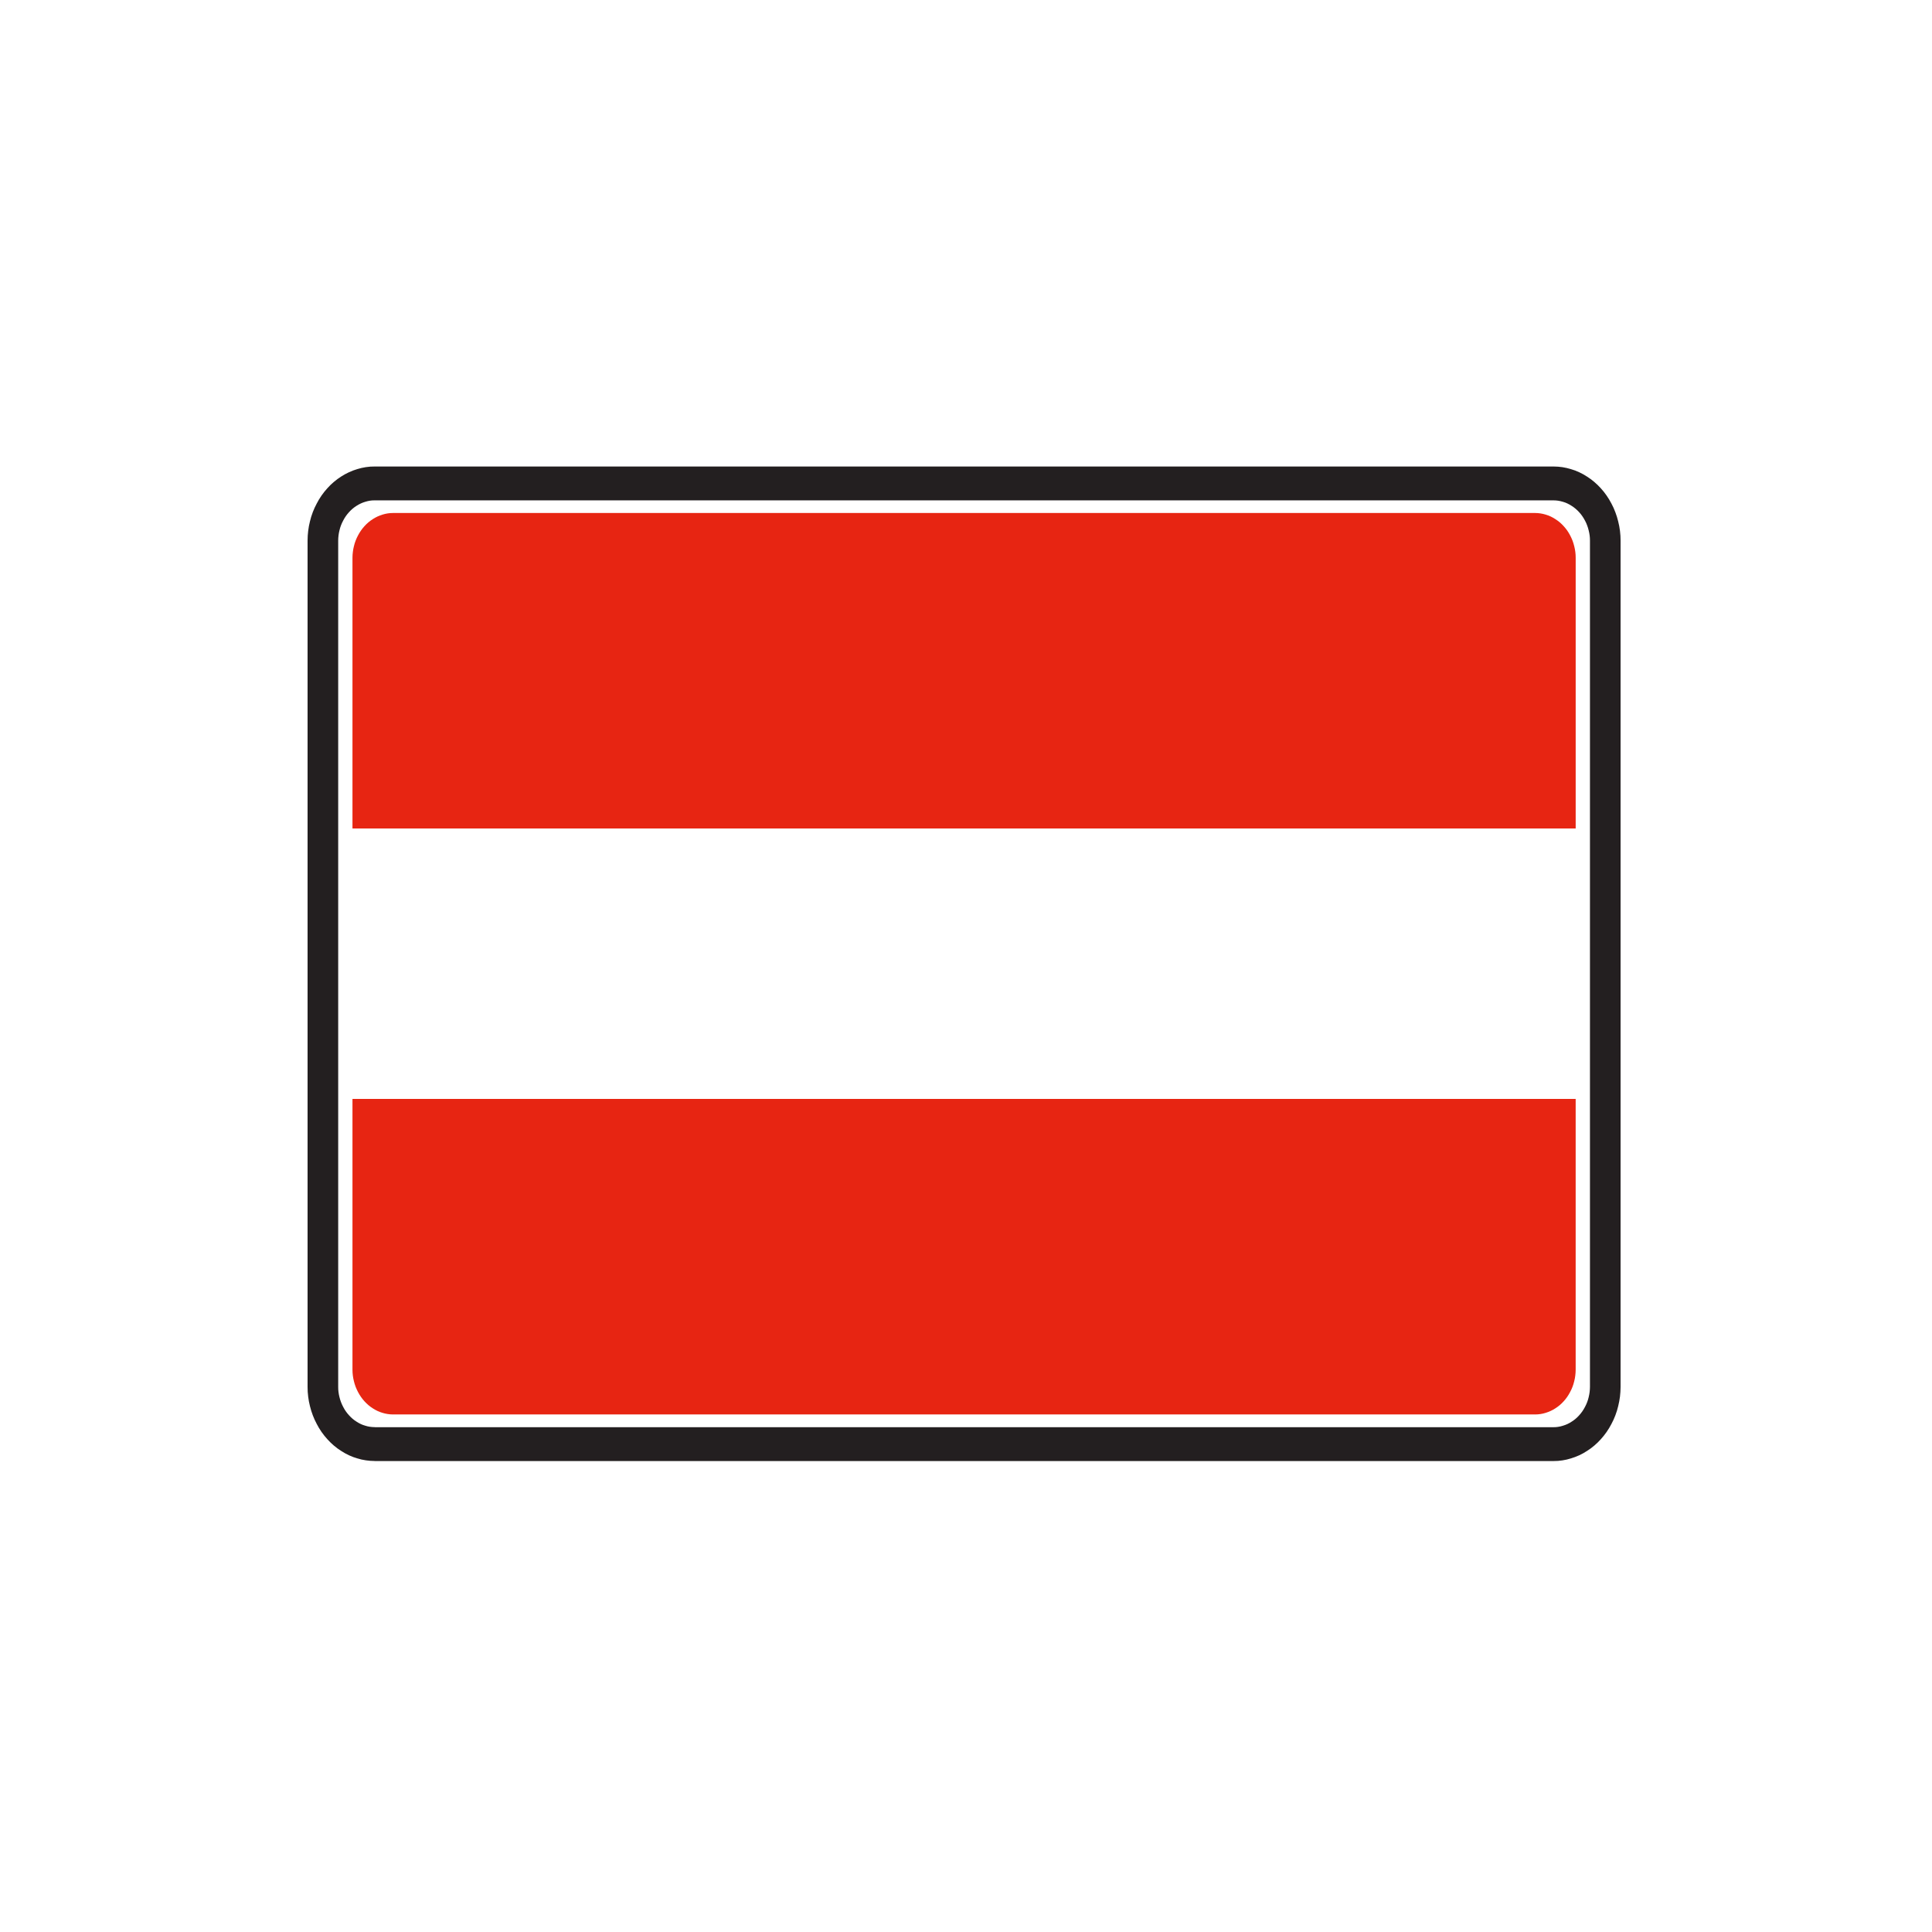 <?xml version="1.0" encoding="UTF-8" standalone="no"?>
<!-- Created with Inkscape (http://www.inkscape.org/) -->

<svg
   xmlns:dc="http://purl.org/dc/elements/1.1/"
   xmlns:cc="http://creativecommons.org/ns#"
   xmlns:rdf="http://www.w3.org/1999/02/22-rdf-syntax-ns#"
   xmlns:svg="http://www.w3.org/2000/svg"
   xmlns="http://www.w3.org/2000/svg"
   xmlns:sodipodi="http://sodipodi.sourceforge.net/DTD/sodipodi-0.dtd"
   xmlns:inkscape="http://www.inkscape.org/namespaces/inkscape"
   width="120"
   height="120"
   id="svg2"
   version="1.1"
   inkscape:version="0.48.2 r9819"
   sodipodi:docname="Notice_A1.svg"
   style="display:inline"
   inkscape:export-filename="/Users/mherring/boatsw/oseam/openseamap/josm/icons/WindSurfing16.png"
   inkscape:export-xdpi="12"
   inkscape:export-ydpi="12">
  <defs
     id="defs4" />
  <sodipodi:namedview
     id="base"
     pagecolor="#ffffff"
     bordercolor="#666666"
     borderopacity="1.0"
     inkscape:pageopacity="0.0"
     inkscape:pageshadow="2"
     inkscape:zoom="7.5"
     inkscape:cx="-4.5333333"
     inkscape:cy="60"
     inkscape:document-units="px"
     inkscape:current-layer="layer4"
     showgrid="true"
     inkscape:window-width="1920"
     inkscape:window-height="1088"
     inkscape:window-x="0"
     inkscape:window-y="0"
     inkscape:window-maximized="1"
     inkscape:snap-global="false">
    <inkscape:grid
       type="xygrid"
       id="grid3004"
       empspacing="5"
       visible="true"
       enabled="true"
       snapvisiblegridlinesonly="true" />
  </sodipodi:namedview>
  <g
     inkscape:groupmode="layer"
     id="layer4"
     inkscape:label="A1"
     style="display:inline">
    <g
       id="g2815"
       transform="matrix(1.124,0,0,1.243,-293.377,-765.233)">
      <path
         inkscape:connector-curvature="0"
         id="path19982"
         style="fill:none;stroke:#231f20;stroke-width:0.27;stroke-linecap:butt;stroke-linejoin:bevel;stroke-miterlimit:22.926;stroke-opacity:1;stroke-dasharray:none"
         d="m 281.733,687.747 65.127,0 c 0.122,-0.001 0.245,-0.009 0.366,-0.025 0.121,-0.016 0.241,-0.043 0.36,-0.075 0.119,-0.031 0.235,-0.07 0.347,-0.117 0.113,-0.048 0.223,-0.104 0.328,-0.166 0.106,-0.06 0.209,-0.129 0.306,-0.204 0.096,-0.074 0.189,-0.155 0.275,-0.242 0.087,-0.086 0.169,-0.177 0.242,-0.275 0.075,-0.098 0.144,-0.199 0.204,-0.305 0.062,-0.106 0.117,-0.216 0.164,-0.329 0.048,-0.114 0.087,-0.229 0.12,-0.347 0.033,-0.119 0.059,-0.239 0.075,-0.36 0.018,-0.121 0.026,-0.244 0.025,-0.366 l 0,-42.289 c 0,-0.122 -0.009,-0.245 -0.025,-0.366 -0.018,-0.121 -0.043,-0.241 -0.075,-0.36 -0.031,-0.119 -0.071,-0.235 -0.119,-0.347 -0.048,-0.114 -0.102,-0.223 -0.165,-0.328 -0.061,-0.106 -0.129,-0.209 -0.204,-0.306 -0.074,-0.098 -0.155,-0.189 -0.242,-0.275 -0.086,-0.087 -0.179,-0.169 -0.275,-0.244 -0.098,-0.074 -0.2,-0.142 -0.306,-0.203 -0.105,-0.062 -0.215,-0.117 -0.328,-0.165 -0.114,-0.046 -0.23,-0.086 -0.347,-0.119 -0.119,-0.034 -0.239,-0.059 -0.36,-0.076 -0.121,-0.016 -0.244,-0.025 -0.366,-0.024 l -65.15,0 c -0.122,0 -0.244,0.009 -0.366,0.025 -0.121,0.016 -0.241,0.041 -0.359,0.075 -0.119,0.031 -0.235,0.07 -0.349,0.117 -0.113,0.048 -0.223,0.104 -0.328,0.166 -0.106,0.06 -0.209,0.129 -0.305,0.203 -0.098,0.075 -0.19,0.156 -0.276,0.244 -0.086,0.086 -0.168,0.177 -0.242,0.275 -0.075,0.098 -0.142,0.2 -0.204,0.306 -0.062,0.105 -0.117,0.215 -0.164,0.328 -0.048,0.114 -0.087,0.229 -0.119,0.347 -0.034,0.119 -0.06,0.239 -0.076,0.36 -0.018,0.121 -0.025,0.244 -0.025,0.366 l 0,42.289 c 10e-4,0.122 0.01,0.245 0.026,0.366 0.016,0.121 0.041,0.242 0.075,0.36 0.03,0.119 0.07,0.235 0.117,0.347 0.048,0.114 0.102,0.223 0.165,0.329 0.061,0.106 0.129,0.207 0.204,0.305 0.075,0.098 0.156,0.189 0.242,0.275 0.086,0.087 0.179,0.169 0.276,0.244 0.096,0.074 0.199,0.142 0.305,0.203 0.106,0.062 0.215,0.117 0.329,0.165 0.113,0.048 0.229,0.086 0.347,0.119 0.117,0.033 0.237,0.059 0.36,0.075 0.121,0.018 0.242,0.026 0.365,0.025 l 0.022,0 z" />
      <path
         inkscape:connector-curvature="0"
         d="m 348.082,670.547 0,13.53 c -9.7e-4,0.097 -0.007,0.195 -0.021,0.291 -0.012,0.096 -0.032,0.192 -0.059,0.286 -0.025,0.095 -0.056,0.187 -0.094,0.277 -0.037,0.089 -0.081,0.176 -0.132,0.26 -0.048,0.085 -0.102,0.166 -0.161,0.243 -0.059,0.078 -0.124,0.15 -0.193,0.219 -0.068,0.069 -0.142,0.134 -0.218,0.193 -0.078,0.059 -0.159,0.113 -0.243,0.161 -0.084,0.049 -0.171,0.094 -0.261,0.131 -0.09,0.037 -0.182,0.069 -0.276,0.095 -0.094,0.026 -0.19,0.047 -0.286,0.06 -0.097,0.013 -0.193,0.02 -0.291,0.02 l -63.121,0 c -0.099,-9.7e-4 -0.195,-0.007 -0.292,-0.021 -0.096,-0.013 -0.192,-0.033 -0.286,-0.059 -0.094,-0.025 -0.186,-0.056 -0.276,-0.094 -0.09,-0.038 -0.177,-0.083 -0.261,-0.132 -0.084,-0.048 -0.165,-0.102 -0.243,-0.161 -0.076,-0.06 -0.15,-0.124 -0.219,-0.193 -0.069,-0.069 -0.133,-0.142 -0.192,-0.219 -0.059,-0.076 -0.113,-0.158 -0.163,-0.243 -0.049,-0.084 -0.092,-0.171 -0.131,-0.26 -0.037,-0.09 -0.069,-0.182 -0.094,-0.277 -0.027,-0.094 -0.047,-0.19 -0.06,-0.286 -0.013,-0.096 -0.021,-0.193 -0.02,-0.291 l 0,-13.53 67.592,0 m -67.592,-13.513 0,-13.53 c 0,-0.097 0.007,-0.195 0.021,-0.291 0.012,-0.096 0.032,-0.192 0.059,-0.286 0.024,-0.095 0.055,-0.187 0.094,-0.277 0.037,-0.089 0.081,-0.176 0.131,-0.26 0.049,-0.085 0.103,-0.165 0.163,-0.243 0.059,-0.078 0.123,-0.15 0.192,-0.219 0.069,-0.069 0.142,-0.134 0.219,-0.193 0.078,-0.059 0.159,-0.113 0.243,-0.161 0.084,-0.049 0.171,-0.092 0.261,-0.131 0.09,-0.037 0.182,-0.069 0.276,-0.095 0.094,-0.026 0.19,-0.047 0.286,-0.06 0.097,-0.013 0.193,-0.02 0.291,-0.02 l 63.121,0 c 0.099,9.7e-4 0.195,0.007 0.292,0.021 0.096,0.013 0.192,0.033 0.286,0.059 0.094,0.025 0.186,0.057 0.276,0.094 0.09,0.038 0.177,0.083 0.26,0.132 0.085,0.048 0.166,0.102 0.244,0.161 0.076,0.06 0.15,0.124 0.218,0.193 0.07,0.069 0.134,0.142 0.195,0.219 0.059,0.078 0.112,0.158 0.161,0.243 0.049,0.084 0.092,0.171 0.131,0.26 0.037,0.091 0.069,0.182 0.094,0.277 0.027,0.094 0.047,0.19 0.06,0.286 0.014,0.096 0.021,0.193 0.02,0.291 l 0,13.53 -67.592,0"
         style="fill:#e72512;fill-opacity:1;fill-rule:evenodd;stroke:none"
         id="path19978" />
      <path
         inkscape:connector-curvature="0"
         d="m 281.733,687.793 -0.022,0 c -0.125,-10e-4 -0.249,-0.009 -0.371,-0.026 -0.124,-0.016 -0.246,-0.041 -0.366,-0.076 -0.12,-0.031 -0.239,-0.07 -0.354,-0.119 -0.115,-0.049 -0.226,-0.105 -0.333,-0.169 -0.109,-0.061 -0.212,-0.13 -0.311,-0.206 -0.099,-0.076 -0.191,-0.159 -0.279,-0.247 -0.089,-0.087 -0.171,-0.181 -0.247,-0.279 -0.076,-0.099 -0.145,-0.203 -0.206,-0.311 -0.064,-0.107 -0.12,-0.219 -0.168,-0.334 -0.048,-0.115 -0.089,-0.233 -0.121,-0.352 -0.034,-0.12 -0.06,-0.242 -0.076,-0.366 -0.018,-0.122 -0.026,-0.247 -0.025,-0.371 l 0,-42.29 c 0,-0.125 0.009,-0.249 0.026,-0.372 0.016,-0.124 0.041,-0.245 0.075,-0.365 0.031,-0.12 0.071,-0.239 0.12,-0.354 0.049,-0.115 0.105,-0.226 0.169,-0.333 0.061,-0.109 0.13,-0.212 0.206,-0.311 0.076,-0.099 0.159,-0.193 0.247,-0.28 0.087,-0.089 0.18,-0.17 0.279,-0.246 0.099,-0.076 0.203,-0.145 0.311,-0.207 0.107,-0.062 0.219,-0.119 0.333,-0.166 0.115,-0.049 0.234,-0.089 0.354,-0.121 0.12,-0.034 0.242,-0.06 0.366,-0.077 0.122,-0.018 0.246,-0.025 0.371,-0.024 l 65.15,0 c 0.125,0 0.249,0.009 0.372,0.025 0.124,0.018 0.245,0.043 0.365,0.076 0.121,0.031 0.239,0.071 0.354,0.12 0.115,0.049 0.226,0.104 0.333,0.168 0.109,0.062 0.212,0.131 0.311,0.207 0.099,0.076 0.193,0.158 0.28,0.246 0.089,0.087 0.171,0.181 0.246,0.28 0.076,0.099 0.145,0.203 0.207,0.311 0.064,0.106 0.119,0.217 0.166,0.333 0.049,0.115 0.089,0.234 0.121,0.354 0.034,0.12 0.06,0.241 0.077,0.365 0.018,0.124 0.025,0.247 0.025,0.372 l 0,42.29 c -10e-4,0.124 -0.01,0.249 -0.026,0.371 -0.018,0.124 -0.043,0.246 -0.076,0.366 -0.031,0.12 -0.071,0.239 -0.12,0.354 -0.048,0.114 -0.104,0.225 -0.168,0.333 -0.062,0.109 -0.131,0.212 -0.207,0.311 -0.075,0.098 -0.158,0.191 -0.246,0.279 -0.087,0.089 -0.181,0.171 -0.28,0.247 -0.099,0.076 -0.203,0.145 -0.311,0.206 -0.106,0.064 -0.217,0.119 -0.333,0.168 -0.115,0.048 -0.233,0.087 -0.354,0.12 -0.12,0.035 -0.241,0.06 -0.365,0.077 -0.124,0.018 -0.247,0.026 -0.372,0.025 l -65.127,0 z"
         style="fill:none;stroke:#231f20;stroke-width:1.692;stroke-linecap:butt;stroke-linejoin:bevel;stroke-miterlimit:22.926;stroke-opacity:1;stroke-dasharray:none"
         id="path19986" />
    </g>
  </g>
</svg>
